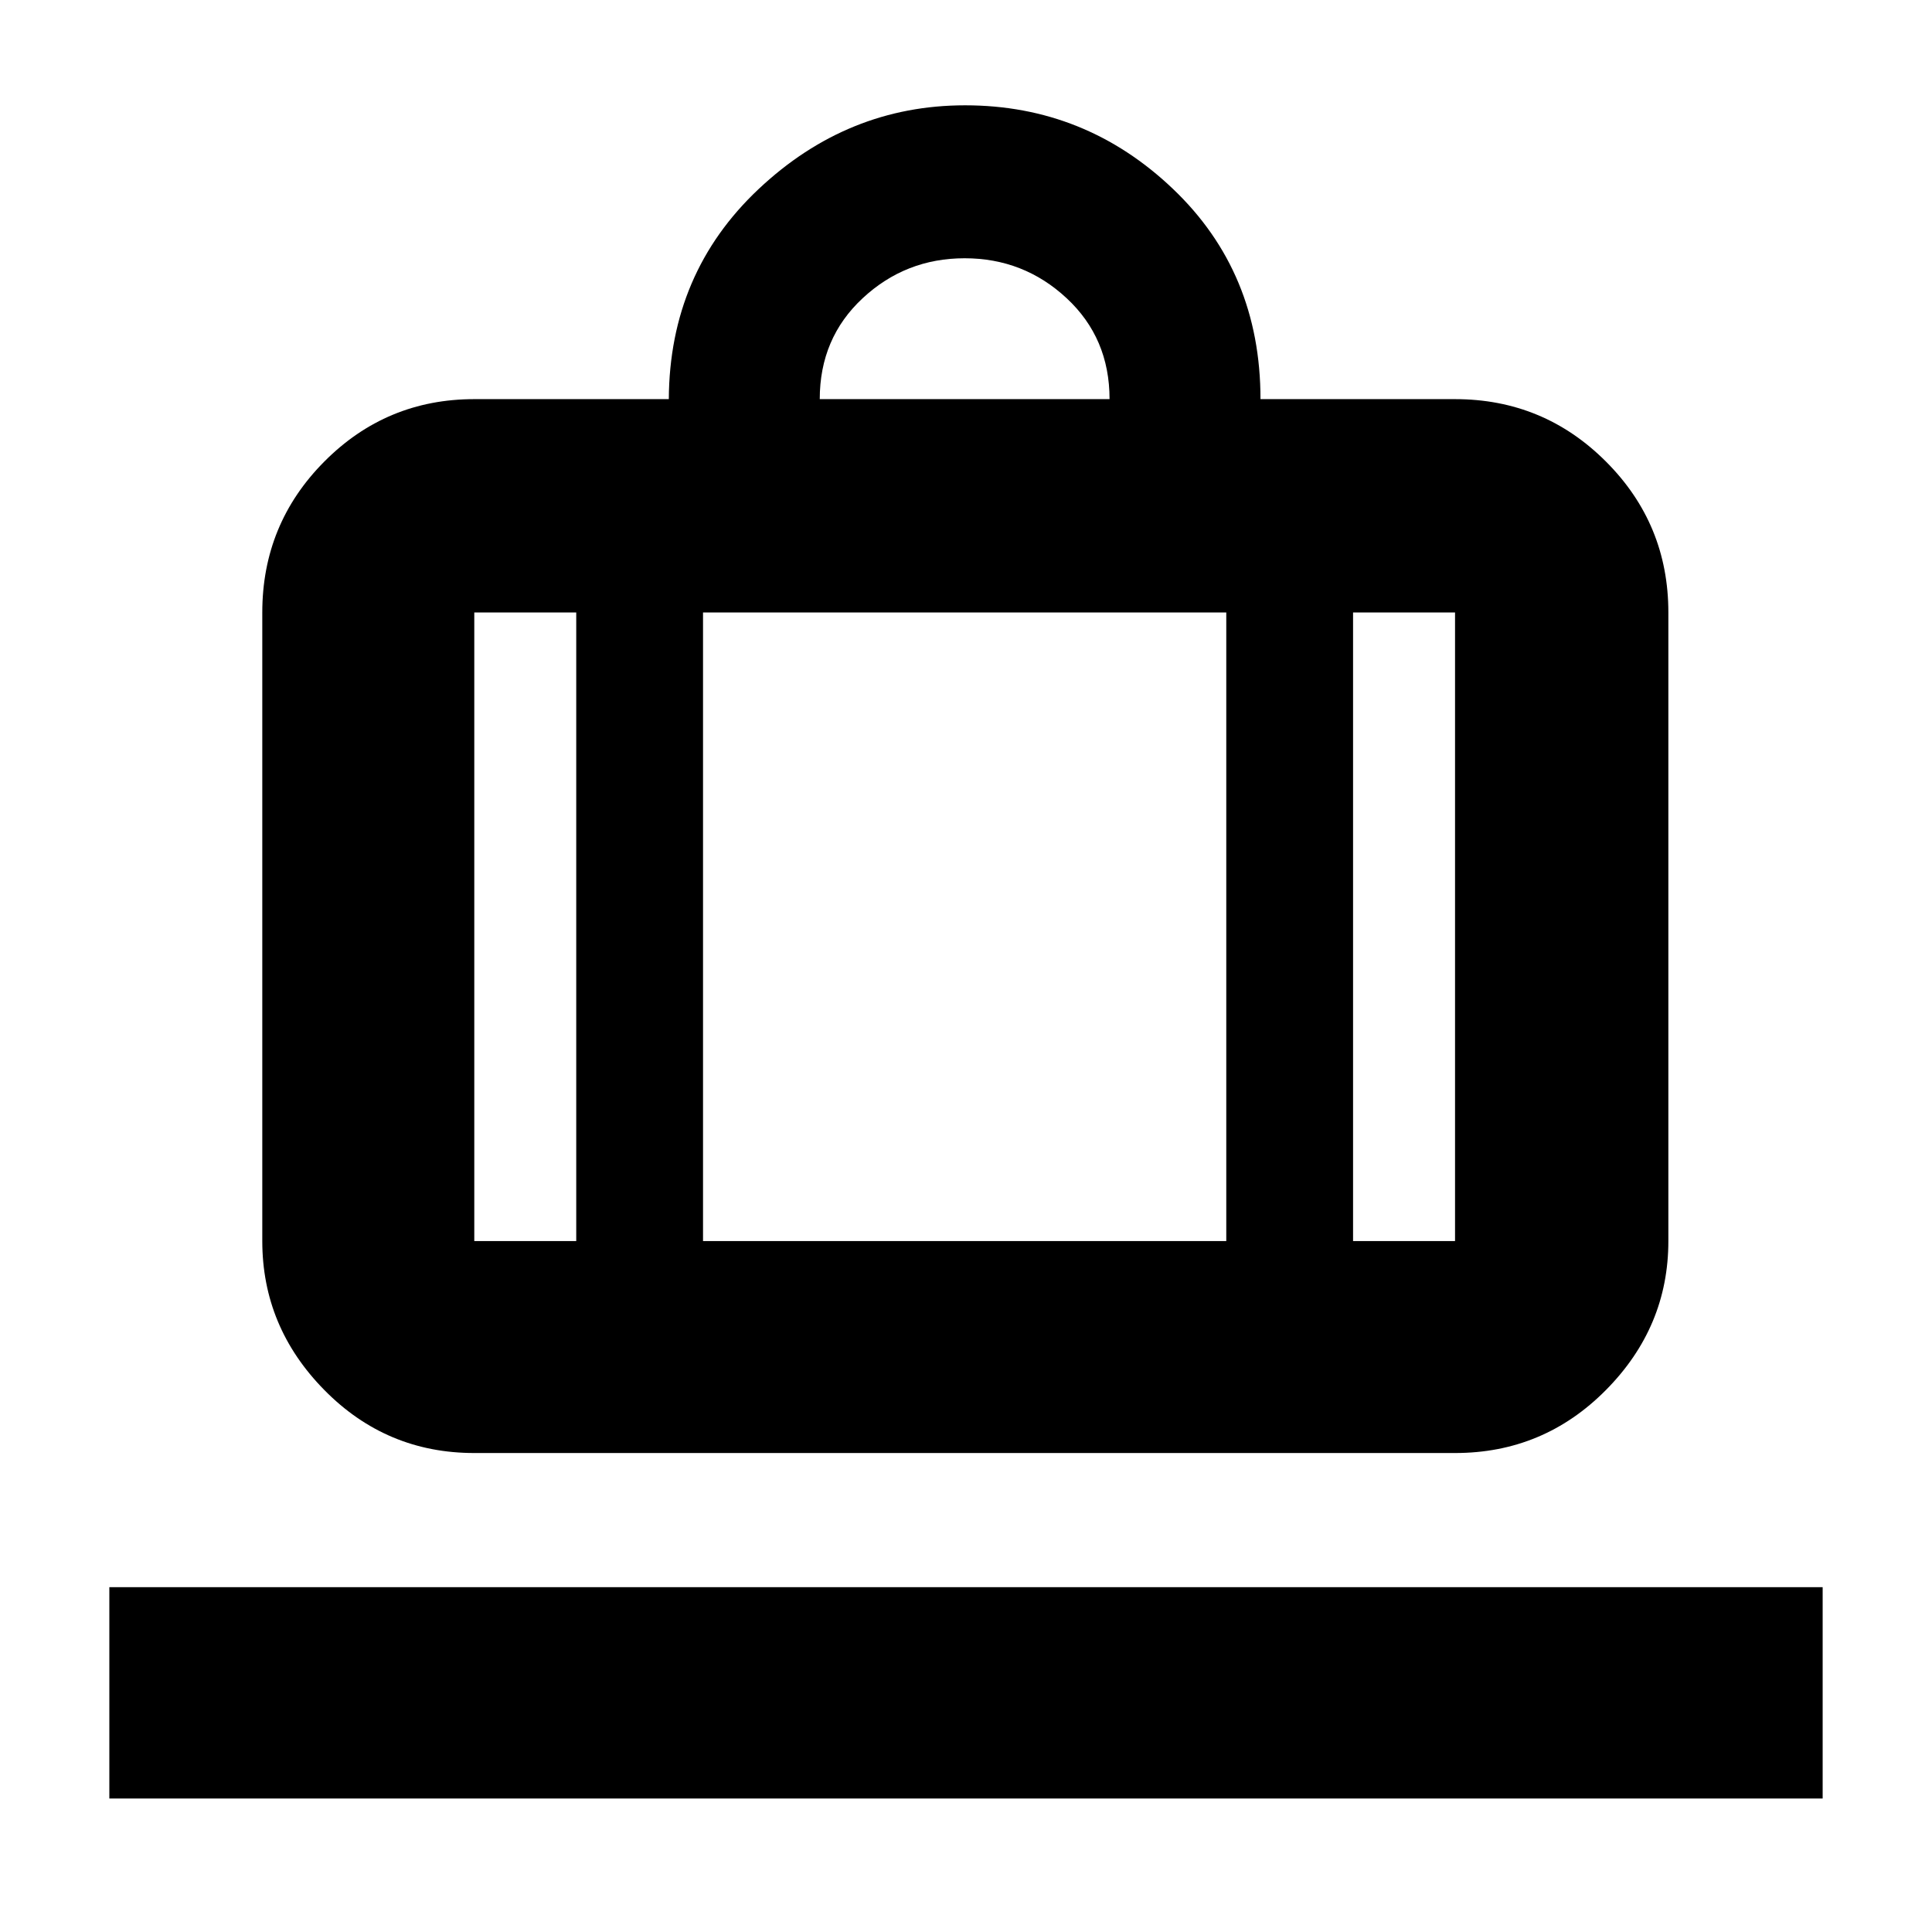 <svg xmlns="http://www.w3.org/2000/svg" height="40" viewBox="0 -960 960 960" width="40"><path d="M54.33-66.33v-105h851.34v105H54.33ZM235.67-238q-43.7 0-74.52-31.32-30.82-31.31-30.82-74.01v-312.34q0-43.97 30.82-74.98 30.82-31.02 74.52-31.02h96.66q.34-62.66 44.56-104.33t102.68-41.67q59.65 0 103.21 41.48 43.55 41.47 43.55 104.52H723q43.98 0 74.99 31.02Q829-699.64 829-655.67v312.34q0 42.7-31.01 74.01Q766.98-238 723-238H235.67Zm436.66-105.33H723v-312.34h-50.67v312.34Zm-265-418.34h144q0-30.33-21.33-50.16-21.33-19.84-50.67-19.84-29.33 0-50.66 19.84-21.34 19.83-21.34 50.16Zm-121 418.34v-312.34h-50.66v312.34h50.66Zm63-312.34v312.34h260v-312.34h-260Zm-63 312.34h63-63Zm386 0h-63 63Zm-386 0h-50.66 50.66Zm63 0h260-260Zm323 0H723h-50.67Z"/></svg>